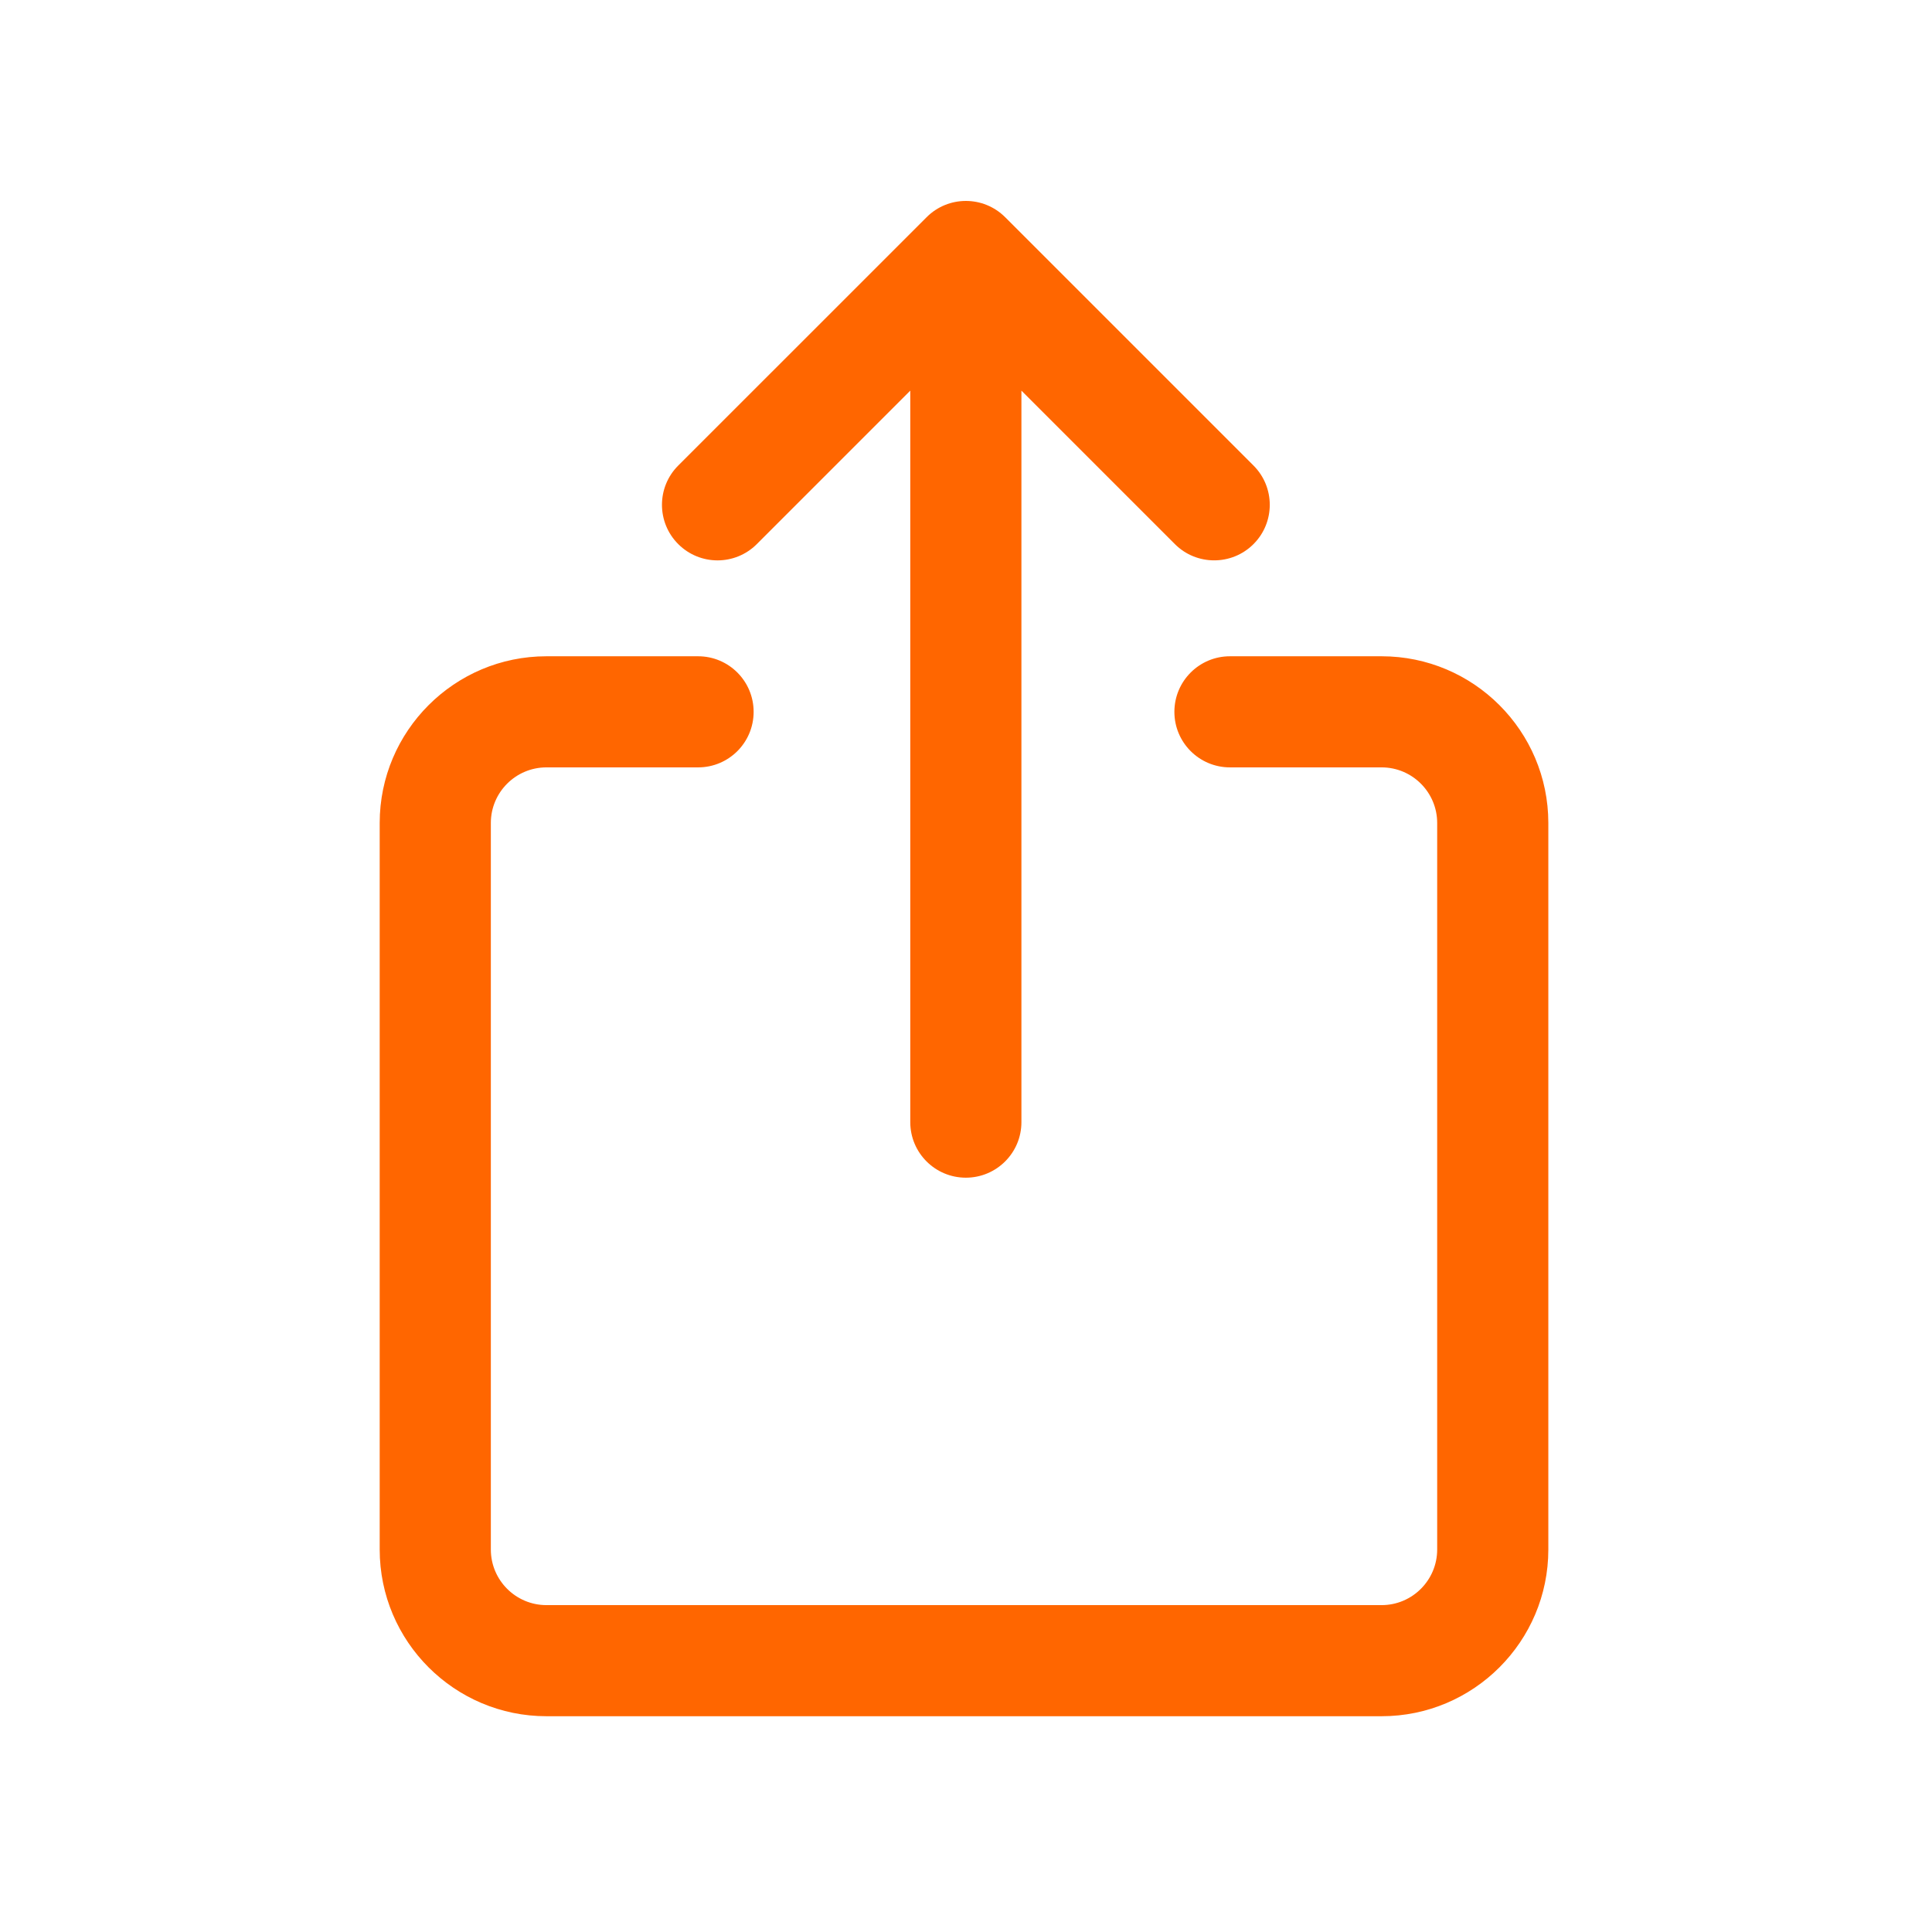 <svg width="51" height="51" viewBox="0 0 51 51" fill="none" xmlns="http://www.w3.org/2000/svg">
<path d="M36.471 17.324H32.468C31.658 17.324 31.001 17.98 31.001 18.791C31.001 19.601 31.658 20.257 32.468 20.257H36.472C37.28 20.257 37.938 20.915 37.938 21.724V40.904C37.938 41.713 37.28 42.371 36.472 42.371H14.424C13.615 42.371 12.957 41.713 12.957 40.904V21.724C12.957 20.915 13.615 20.257 14.424 20.257H18.428C19.238 20.257 19.894 19.601 19.894 18.791C19.894 17.98 19.238 17.324 18.428 17.324H14.424C11.998 17.324 10.023 19.298 10.023 21.724V40.904C10.023 43.33 11.998 45.304 14.424 45.304H36.472C38.898 45.304 40.872 43.33 40.872 40.904V21.724C40.871 19.297 38.898 17.324 36.471 17.324ZM19.978 14.363L24.029 10.312V29.622C24.029 30.431 24.685 31.088 25.496 31.088C26.307 31.088 26.963 30.431 26.963 29.622V10.312L31.014 14.363C31.3 14.65 31.676 14.792 32.051 14.792C32.427 14.792 32.802 14.65 33.089 14.363C33.662 13.791 33.662 12.861 33.089 12.289L26.534 5.734C25.96 5.161 25.032 5.161 24.46 5.734L17.904 12.289C17.331 12.861 17.331 13.791 17.904 14.363C18.477 14.936 19.405 14.936 19.978 14.363Z" fill="#FF6600"/>
</svg>
